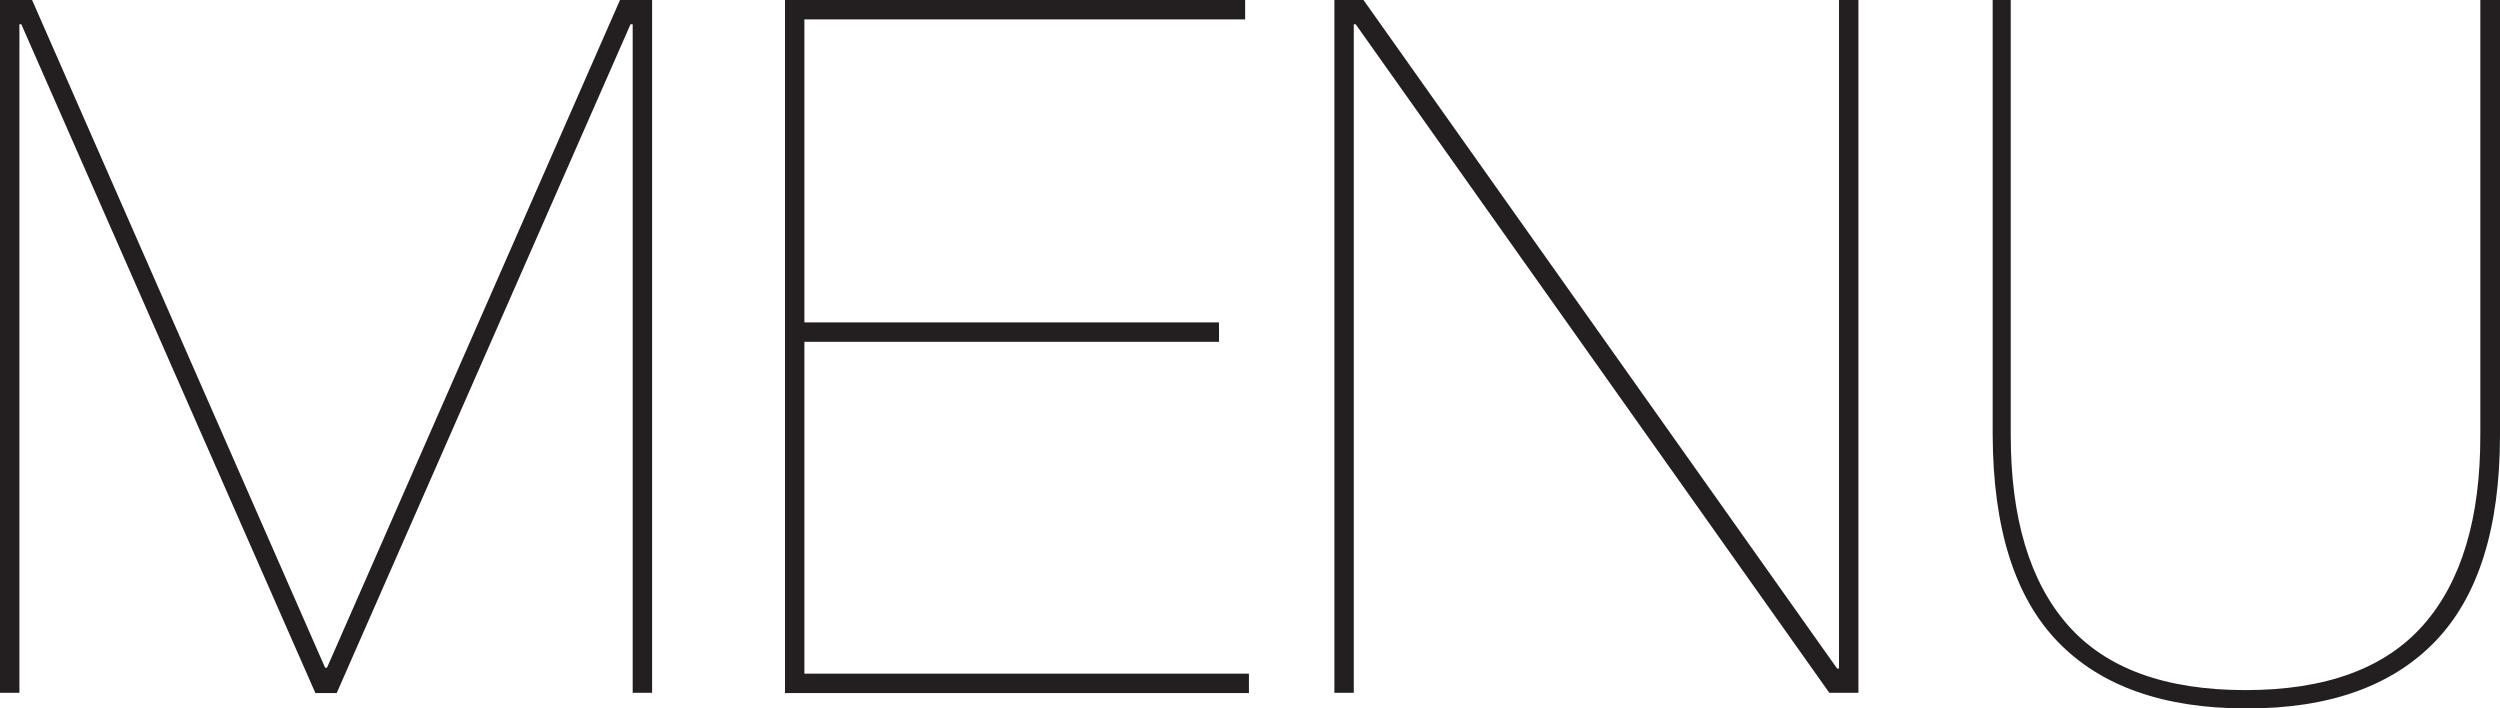 <svg id="Layer_1" data-name="Layer 1" xmlns="http://www.w3.org/2000/svg" viewBox="0 0 92.74 26.28"><defs><style>.cls-1{fill:#231f20;}</style></defs><title>menu</title><path class="cls-1" d="M27.8,4.4v25.7H27.08V5.3H27L16.1,30.11H15.31L4.4,5.3H4.33v24.8H3.61V4.4H4.8L15.67,29.17h0.07L26.61,4.4H27.8Z" transform="translate(-3.61 -4.4)"/><path class="cls-1" d="M49.94,29.39v0.72H32.73V4.4H49.8V5.12H33.45V16.36H48.83v0.72H33.45V29.39H49.94Z" transform="translate(-3.61 -4.4)"/><path class="cls-1" d="M54.19,4.4l17.57,24.8h0.07V4.4h0.72v25.7H71.47L53.9,5.3H53.83v24.8H53.11V4.4h1.08Z" transform="translate(-3.61 -4.4)"/><path class="cls-1" d="M96.35,4.4V20.53q0,5.18-2.41,7.67t-7,2.48q-4.61,0-7-2.48t-2.41-7.67V4.4H78.2V20.53q0,4.65,2.12,7.06T86.91,30q4.46,0,6.59-2.41t2.12-7.06V4.4h0.72Z" transform="translate(-3.61 -4.4)"/></svg>